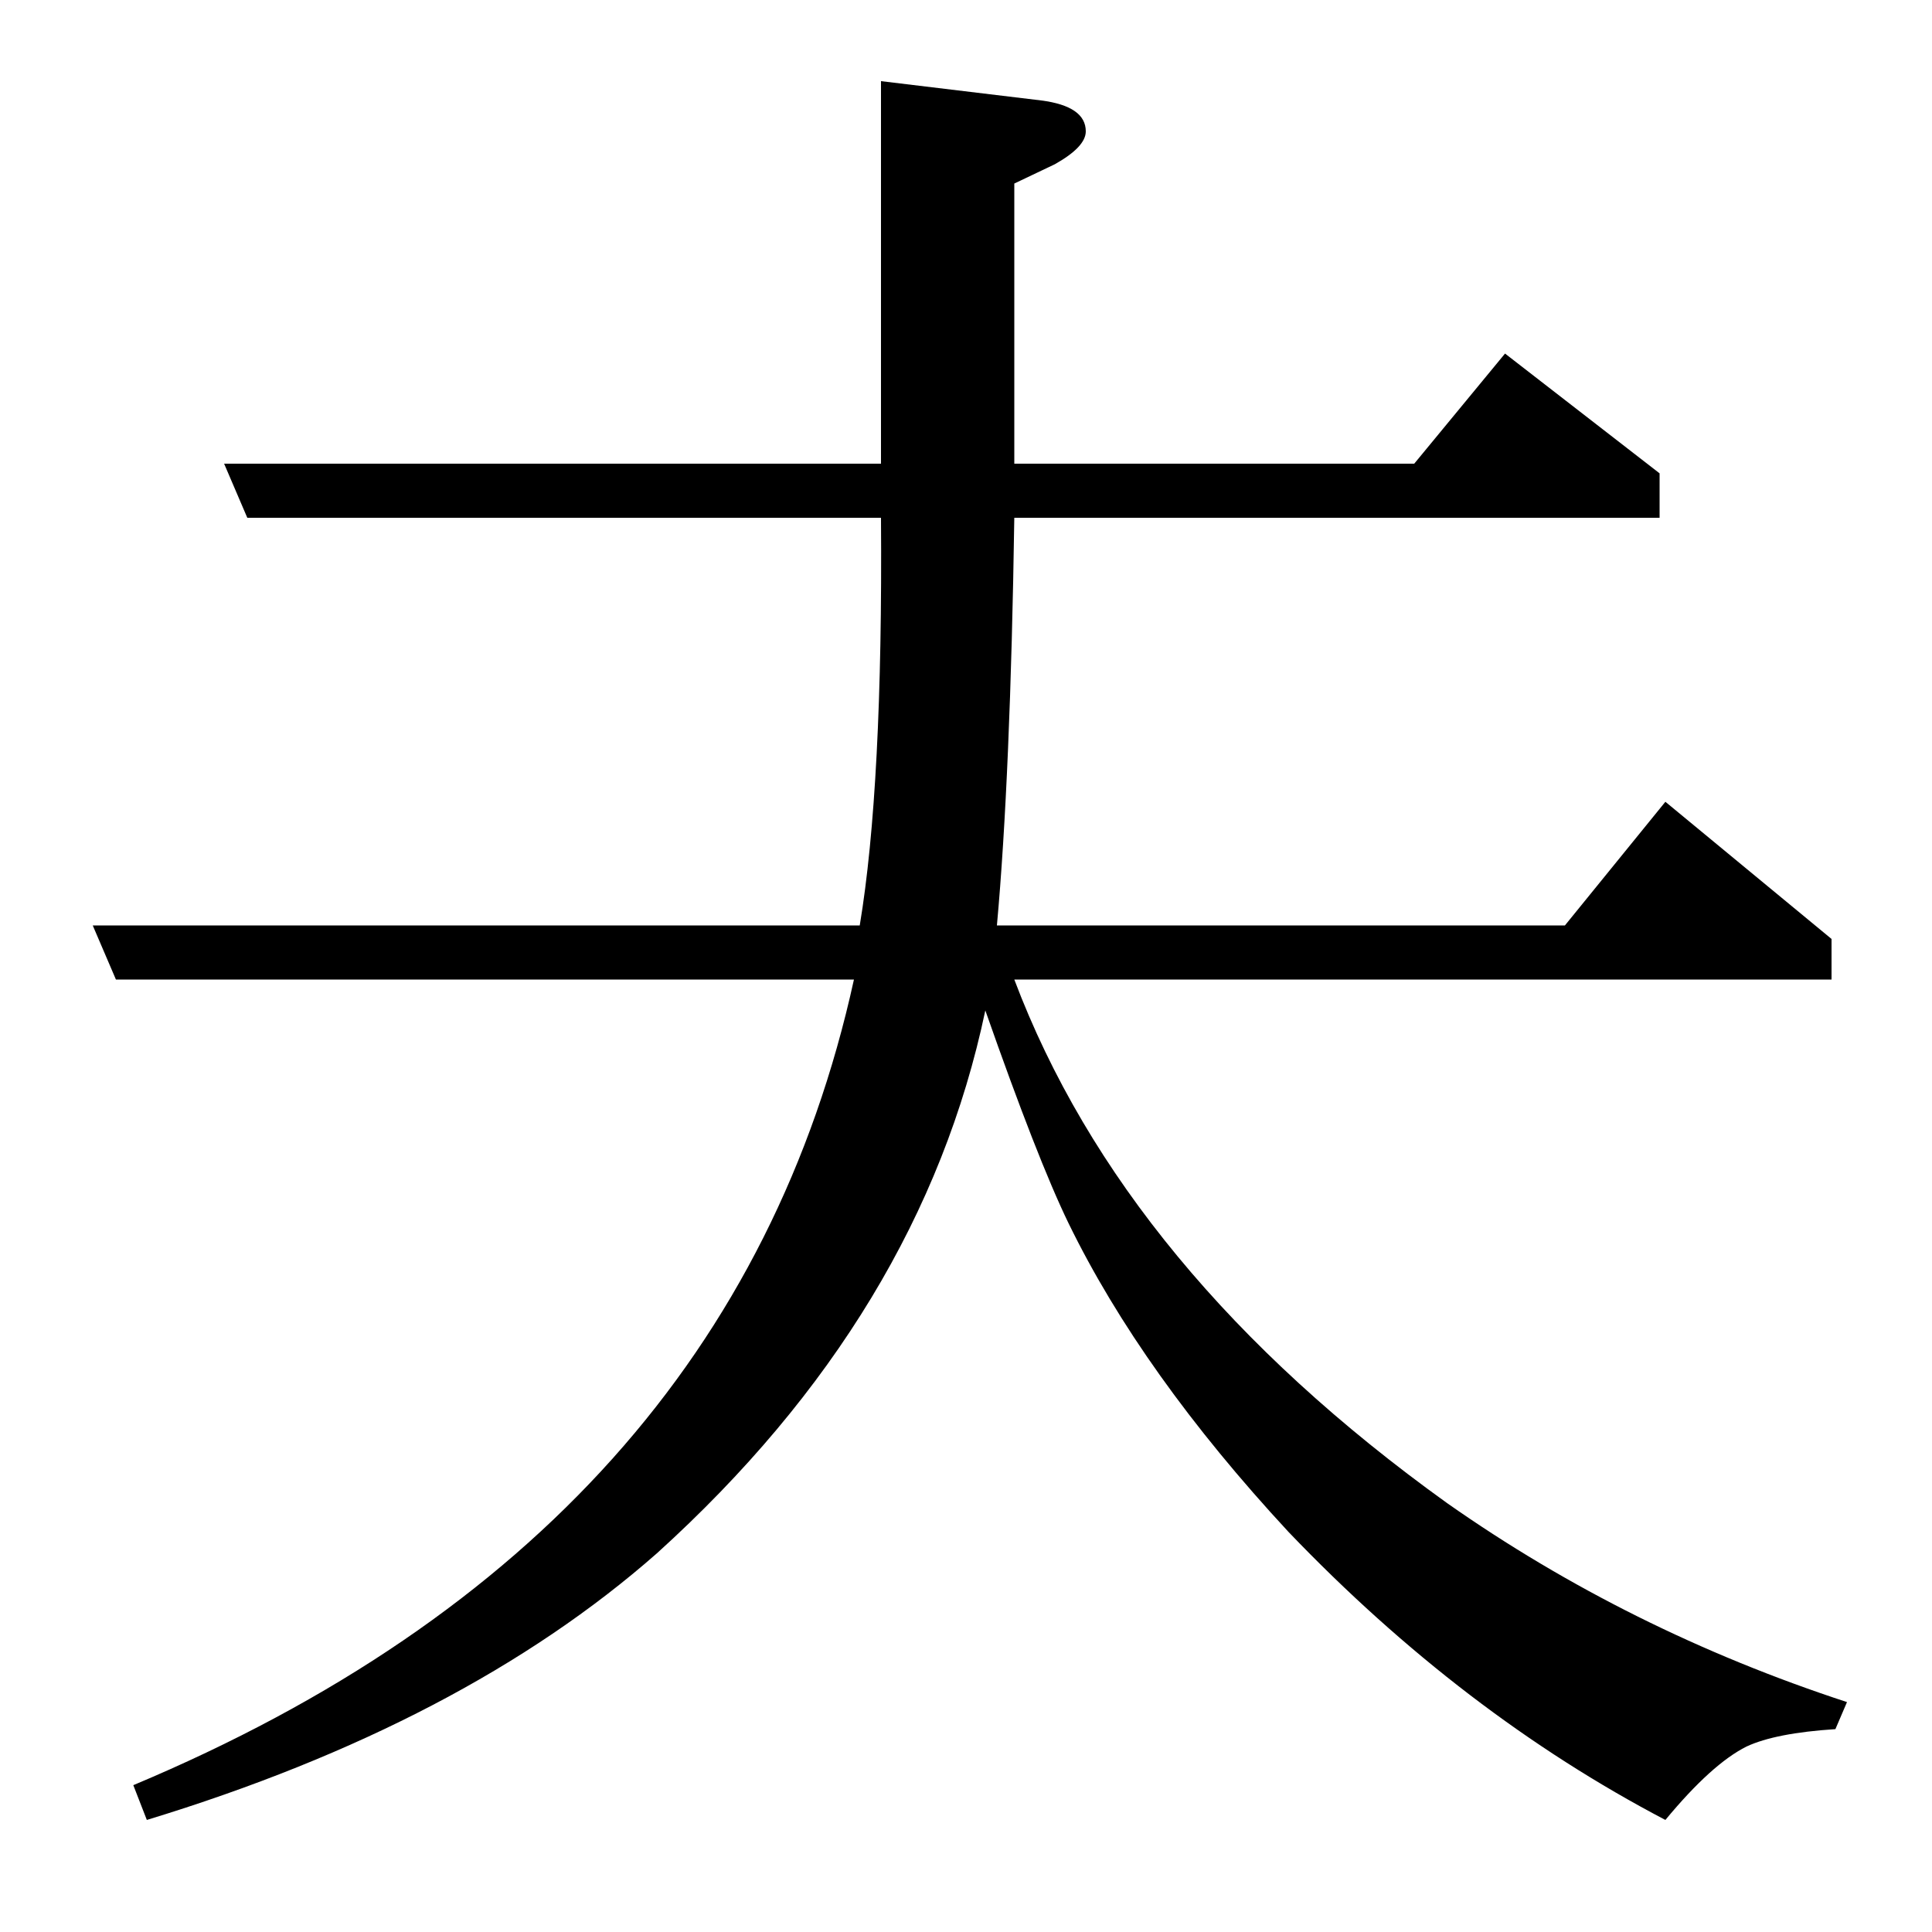 <?xml version="1.0" standalone="no"?>
<!DOCTYPE svg PUBLIC "-//W3C//DTD SVG 1.1//EN" "http://www.w3.org/Graphics/SVG/1.1/DTD/svg11.dtd" >
<svg xmlns="http://www.w3.org/2000/svg" xmlns:xlink="http://www.w3.org/1999/xlink" version="1.1" viewBox="0 -120 1000 1000">
  <g transform="matrix(1 0 0 -1 0 880)">
   <path fill="currentColor"
d="M60 493l-12 28h397q12 72 11 211h-328l-12 28h340v198l83 -10q23 -3 23 -16q0 -8 -16 -17l-21 -10v-145h207l47 57l80 -62v-23h-334q-2 -134 -9 -211h294l52 64l86 -71v-21h-423q57 -151 224 -271q94 -66 207 -103l-6 -14q-31 -2 -46 -9q-18 -9 -42 -38q-105 55 -195 149
q-76 82 -114 160q-16 33 -43 110q-33 -157 -170 -281q-100 -88 -264 -138l-7 18q310 130 373 417h-382z" />
  </g>

</svg>
